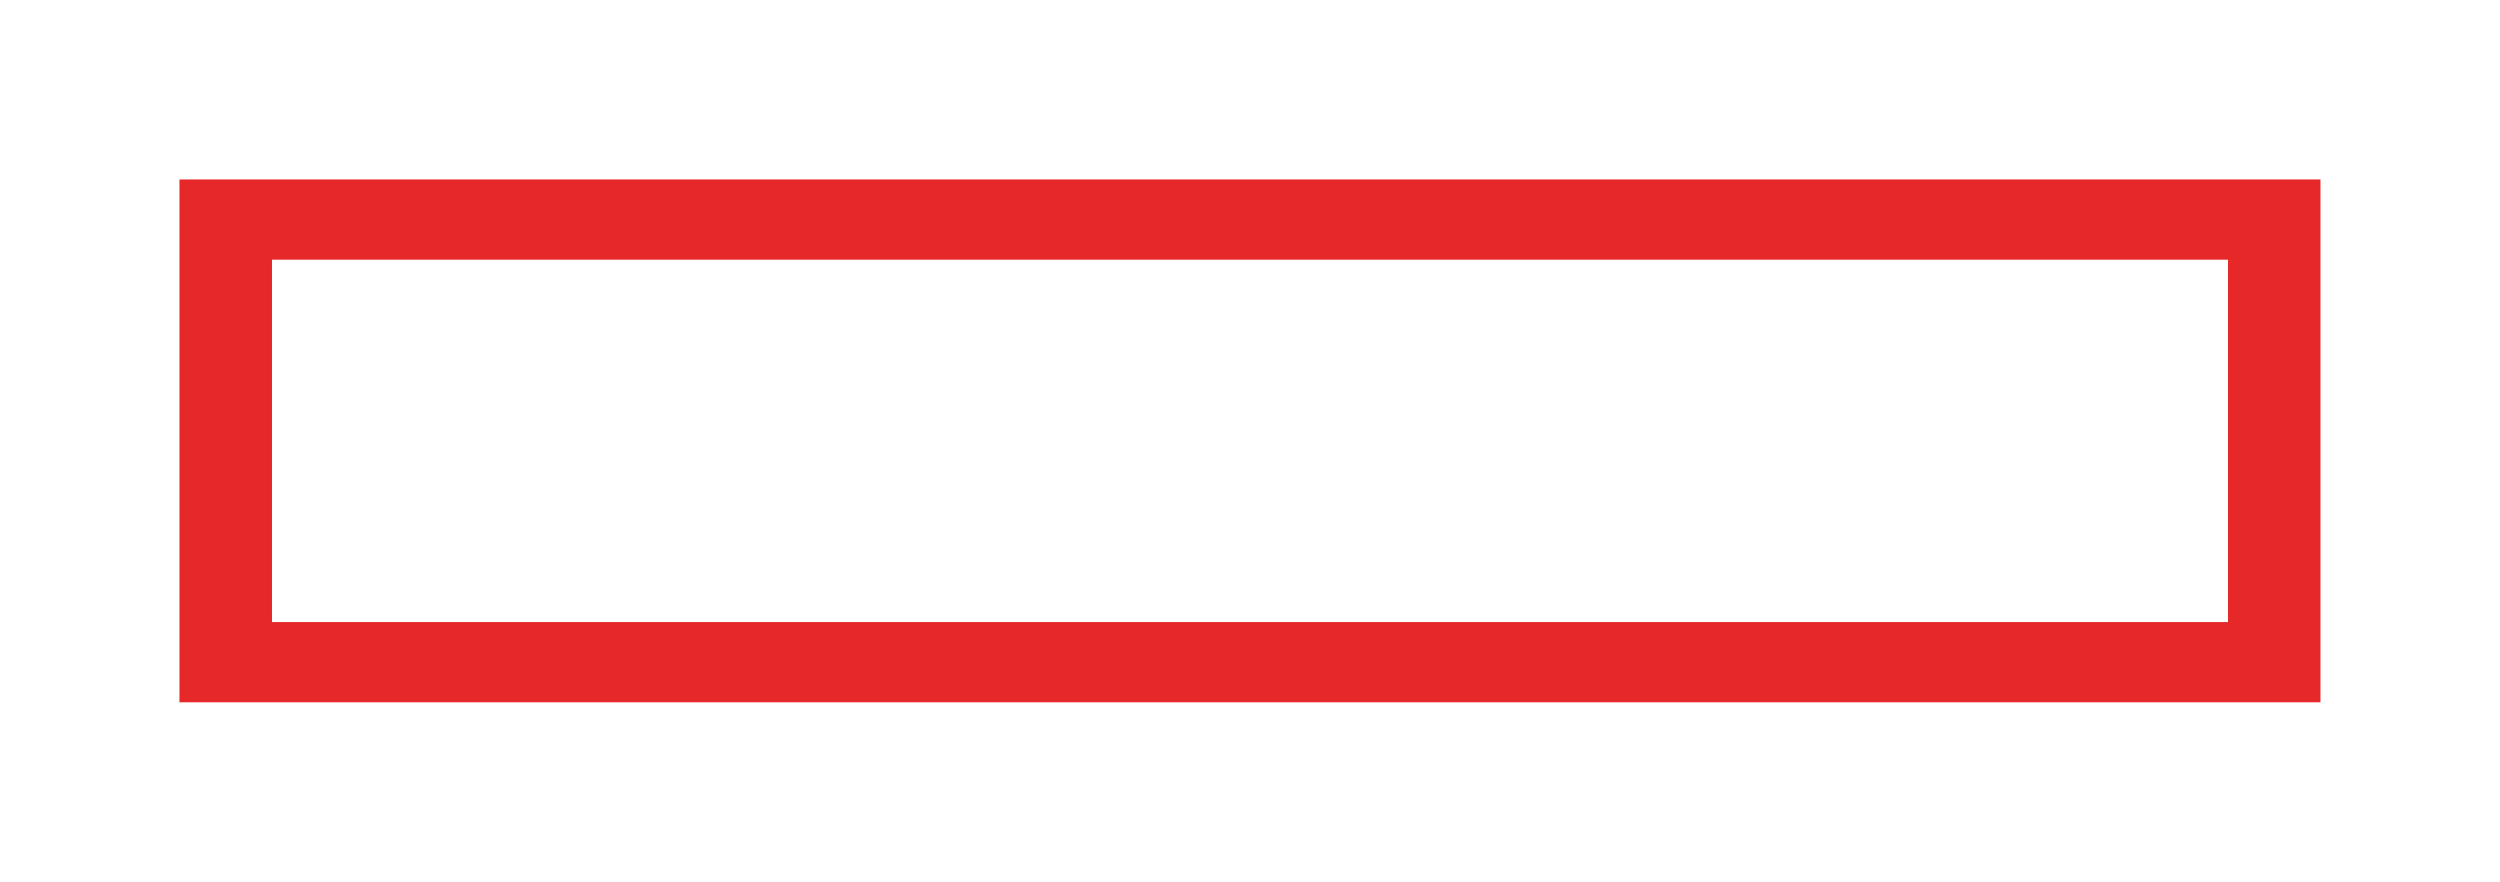 <?xml version="1.0" encoding="UTF-8" standalone="no"?>
<!-- Created with Inkscape (http://www.inkscape.org/) -->

<svg
   width="119.889"
   height="42.285"
   viewBox="0 0 31.721 11.188"
   version="1.1"
   id="svg1"
   inkscape:version="1.4.2 (f4327f4, 2025-05-13)"
   sodipodi:docname="WarningShape.svg"
   xmlns:inkscape="http://www.inkscape.org/namespaces/inkscape"
   xmlns:sodipodi="http://sodipodi.sourceforge.net/DTD/sodipodi-0.dtd"
   xmlns="http://www.w3.org/2000/svg"
   xmlns:svg="http://www.w3.org/2000/svg">
  <sodipodi:namedview
     id="namedview1"
     pagecolor="#ffffff"
     bordercolor="#000000"
     borderopacity="0.25"
     inkscape:showpageshadow="2"
     inkscape:pageopacity="0.0"
     inkscape:pagecheckerboard="0"
     inkscape:deskcolor="#d1d1d1"
     inkscape:document-units="mm"
     showgrid="true"
     inkscape:zoom="9.0961629"
     inkscape:cx="49.1416"
     inkscape:cy="25.999974"
     inkscape:window-width="3840"
     inkscape:window-height="2054"
     inkscape:window-x="-11"
     inkscape:window-y="-11"
     inkscape:window-maximized="1"
     inkscape:current-layer="svg1">
    <inkscape:grid
       id="grid1"
       units="px"
       originx="-79.39"
       originy="-206.073"
       spacingx="21.167"
       spacingy="21.167"
       empcolor="#0099e5"
       empopacity="0.302"
       color="#0099e5"
       opacity="0.149"
       empspacing="5"
       enabled="true"
       visible="true" />
  </sodipodi:namedview>
  <defs
     id="defs1">
    <filter
       inkscape:collect="always"
       style="color-interpolation-filters:sRGB"
       id="filter2"
       x="-0.084"
       y="-0.343"
       width="1.168"
       height="1.687">
      <feGaussianBlur
         inkscape:collect="always"
         stdDeviation="0.949"
         id="feGaussianBlur2" />
    </filter>
  </defs>
  <g
     inkscape:groupmode="layer"
     id="layer4"
     inkscape:label="Floor 5"
     style="fill:#dee6e7;fill-opacity:1"
     transform="translate(-79.39,-206.073)" />
  <g
     inkscape:groupmode="layer"
     id="g22"
     inkscape:label="Floor 3"
     style="fill:#9ba2cc;fill-opacity:1;stroke-width:0;stroke-dasharray:none"
     transform="translate(-79.39,-206.073)" />
  <g
     inkscape:groupmode="layer"
     id="g23"
     inkscape:label="Floor 2"
     style="fill:#adcbd3;fill-opacity:1;stroke-width:0;stroke-dasharray:none"
     transform="translate(-79.39,-206.073)" />
  <g
     inkscape:groupmode="layer"
     id="layer3"
     inkscape:label="Floor 1"
     style="fill:#9ba2cc;fill-opacity:1;stroke-width:0;stroke-dasharray:none"
     transform="translate(-79.39,-206.073)" />
  <g
     inkscape:groupmode="layer"
     id="layer7-5"
     inkscape:label="Floor 6 Pattern"
     style="opacity:0.3;fill:#ffffff;fill-opacity:1"
     transform="translate(-15.861,-354.292)" />
  <g
     inkscape:groupmode="layer"
     id="layer7-5-4"
     inkscape:label="Floor 3 Pattern"
     style="display:inline;opacity:0.3;fill:#ffffff;fill-opacity:1"
     transform="translate(111.11,-206.098)" />
  <g
     inkscape:groupmode="layer"
     id="layer7"
     inkscape:label="Floor 2 Pattern"
     style="opacity:0.3;fill:#ffffff;fill-opacity:1"
     transform="translate(-79.39,-206.073)" />
  <g
     inkscape:groupmode="layer"
     id="layer6"
     inkscape:label="Floor 1 Pattern"
     transform="translate(-79.39,-206.073)" />
  <g
     inkscape:groupmode="layer"
     id="g24"
     inkscape:label="Floor 5 Pattern"
     style="display:inline;fill:#9ba2cc;fill-opacity:1;stroke-width:0;stroke-dasharray:none"
     transform="translate(-79.39,-206.073)" />
  <g
     inkscape:groupmode="layer"
     id="layer2"
     inkscape:label="Room Wall"
     style="stroke-width:3.8;stroke-dasharray:none"
     transform="translate(-79.39,-206.073)" />
  <g
     inkscape:label="House Wall"
     inkscape:groupmode="layer"
     id="layer1"
     transform="translate(-79.39,-206.073)" />
  <path
     d="M 2.277,2.277 V 8.911 H 29.443 V 2.277 Z M 3.451,3.295 H 28.27 V 7.893 H 3.451 Z"
     style="opacity:1;mix-blend-mode:normal;fill:#e62828;stroke:#000000;stroke-width:0;stroke-linecap:round;stroke-linejoin:round;filter:url(#filter2)"
     id="path2" />
</svg>
